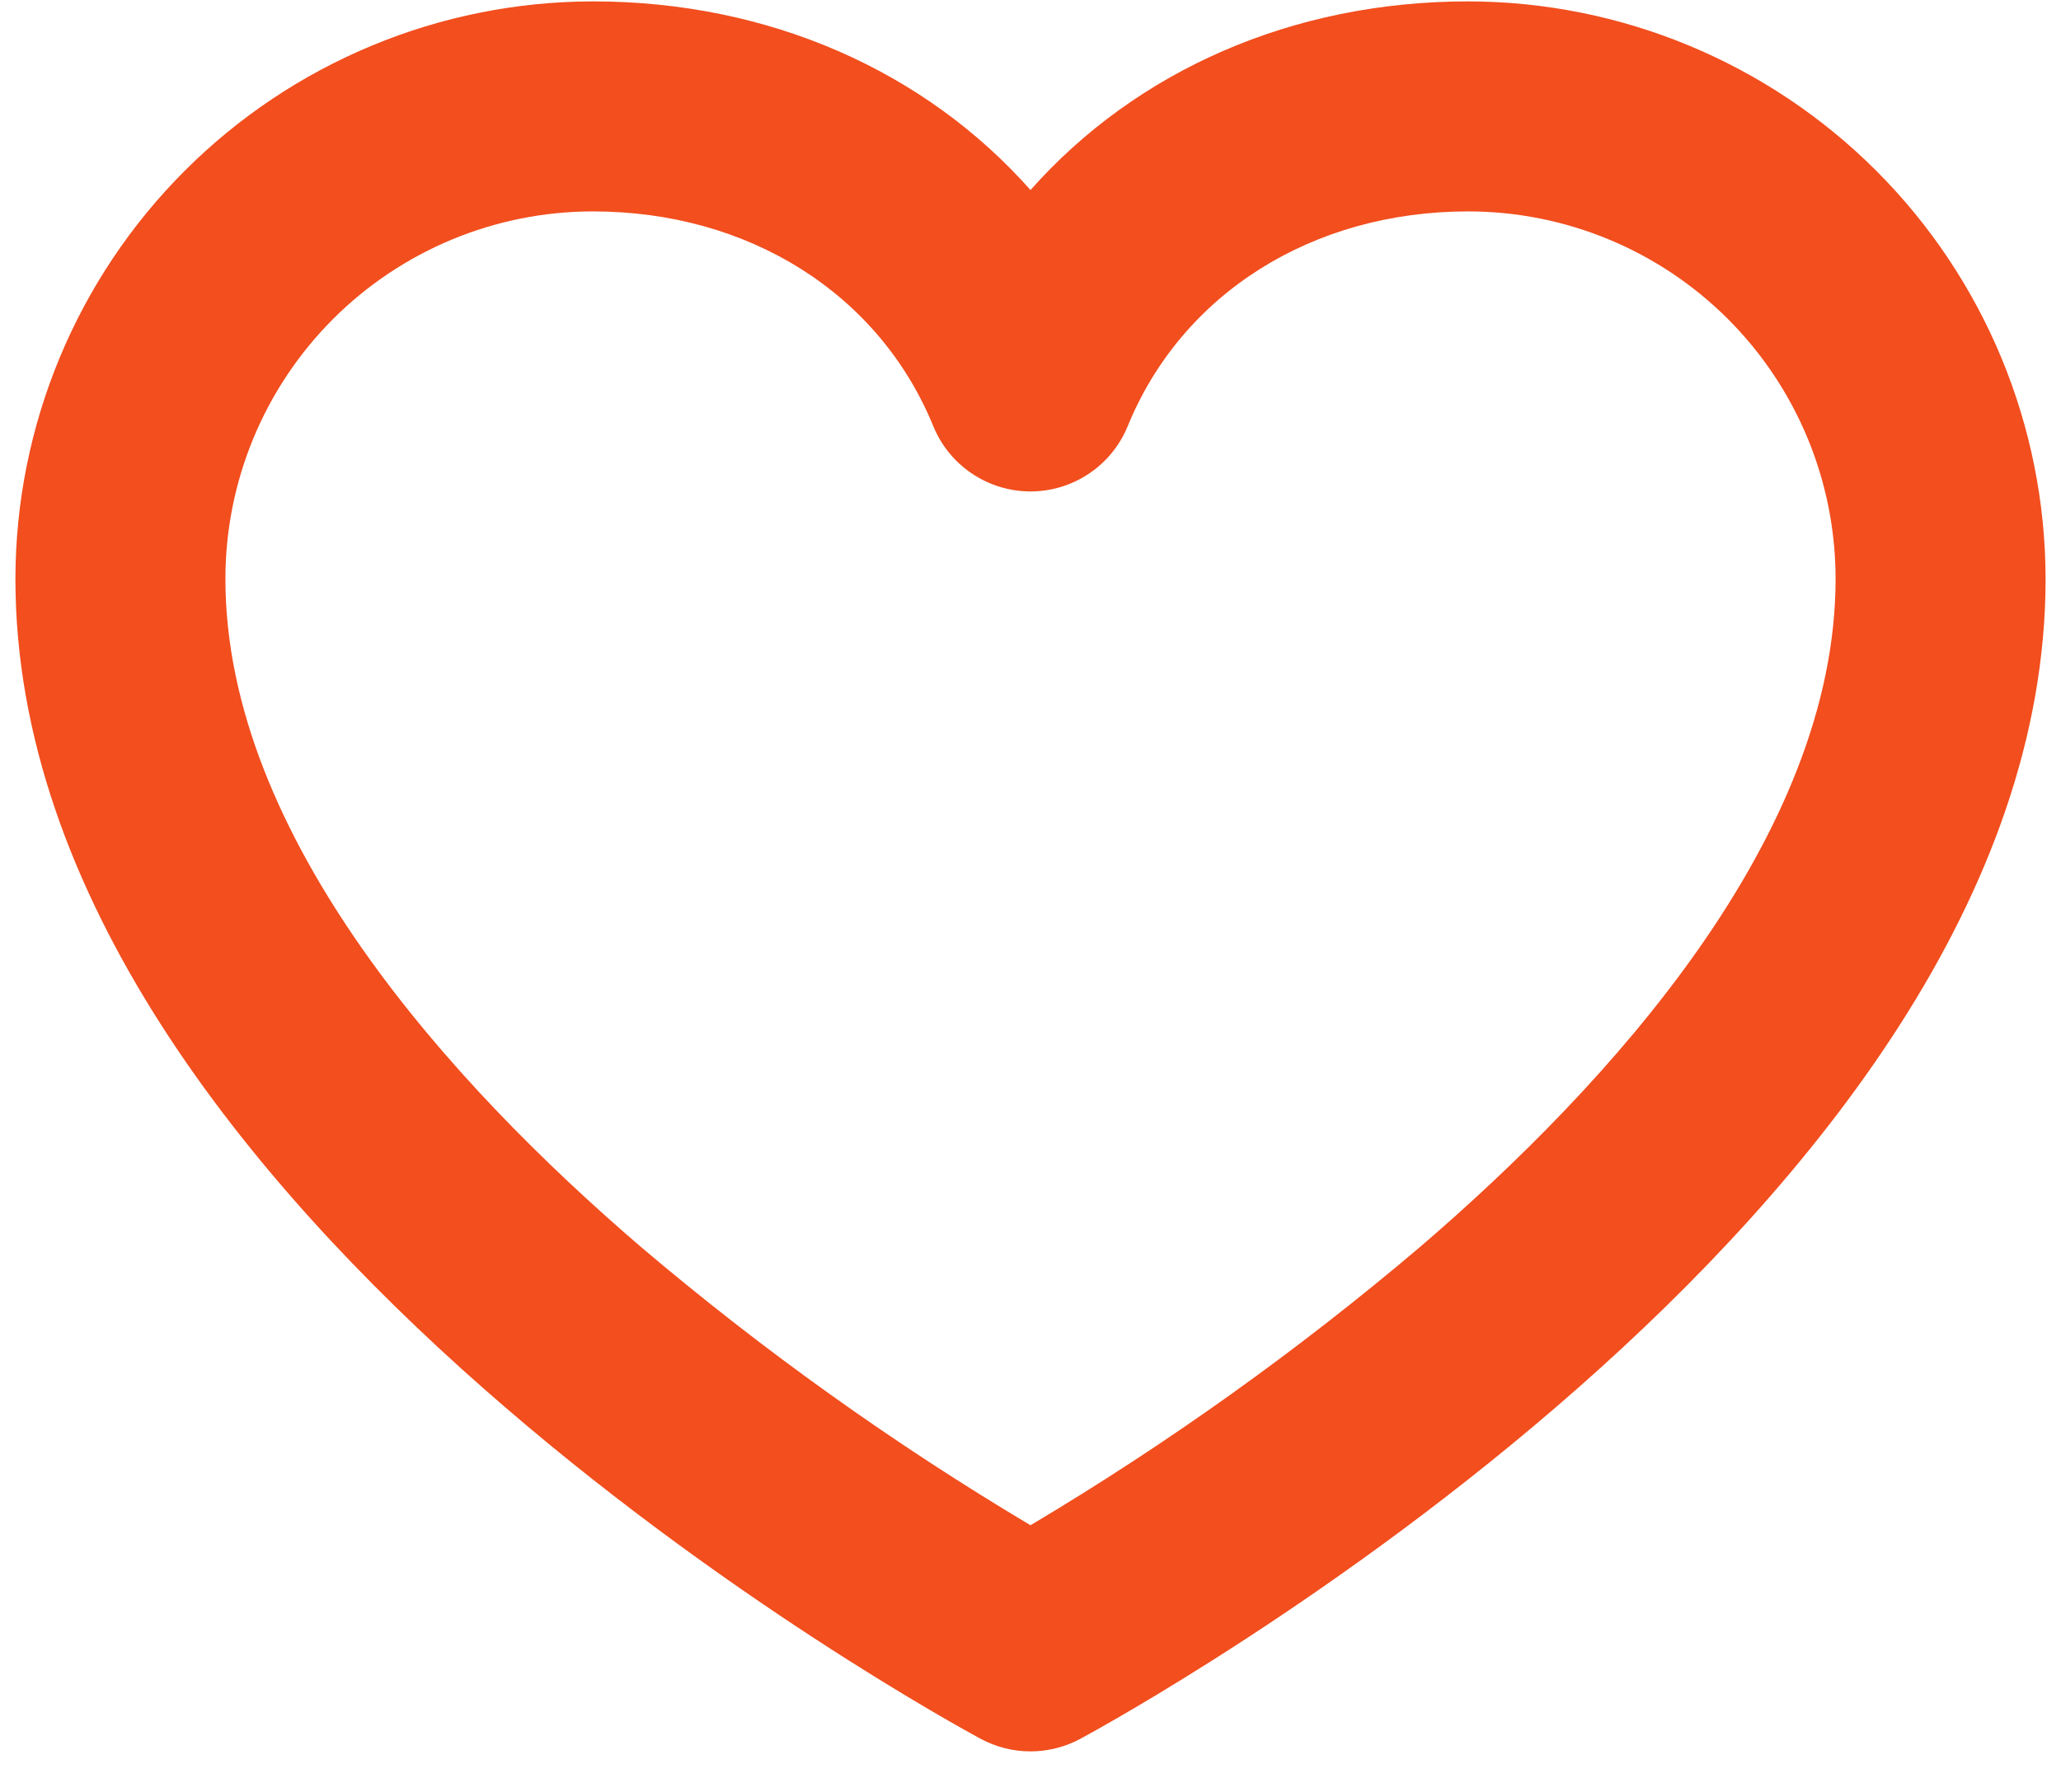 <svg width="46" height="40" viewBox="0 0 46 40" fill="none" xmlns="http://www.w3.org/2000/svg">
<path d="M32.766 0.031C28.842 0.031 25.359 1.58 23 4.242C20.641 1.58 17.158 0.031 13.234 0.031C9.817 0.035 6.54 1.395 4.124 3.811C1.707 6.228 0.348 9.504 0.344 12.922C0.344 27.051 21.01 38.34 21.889 38.815C22.23 38.998 22.612 39.095 23 39.095C23.388 39.095 23.77 38.998 24.111 38.815C24.99 38.34 45.656 27.051 45.656 12.922C45.652 9.504 44.293 6.228 41.876 3.811C39.459 1.395 36.183 0.035 32.766 0.031ZM31.693 27.836C28.973 30.144 26.065 32.222 23 34.047C19.935 32.222 17.027 30.144 14.307 27.836C10.074 24.205 5.031 18.668 5.031 12.922C5.031 10.746 5.896 8.66 7.434 7.121C8.972 5.583 11.059 4.719 13.234 4.719C16.711 4.719 19.621 6.555 20.83 9.512C21.006 9.943 21.306 10.312 21.693 10.571C22.079 10.831 22.534 10.97 23 10.97C23.466 10.97 23.921 10.831 24.307 10.571C24.694 10.312 24.994 9.943 25.17 9.512C26.379 6.555 29.289 4.719 32.766 4.719C34.941 4.719 37.028 5.583 38.566 7.121C40.105 8.66 40.969 10.746 40.969 12.922C40.969 18.668 35.926 24.205 31.693 27.836Z" fill="#F24E1E"/>
</svg>
